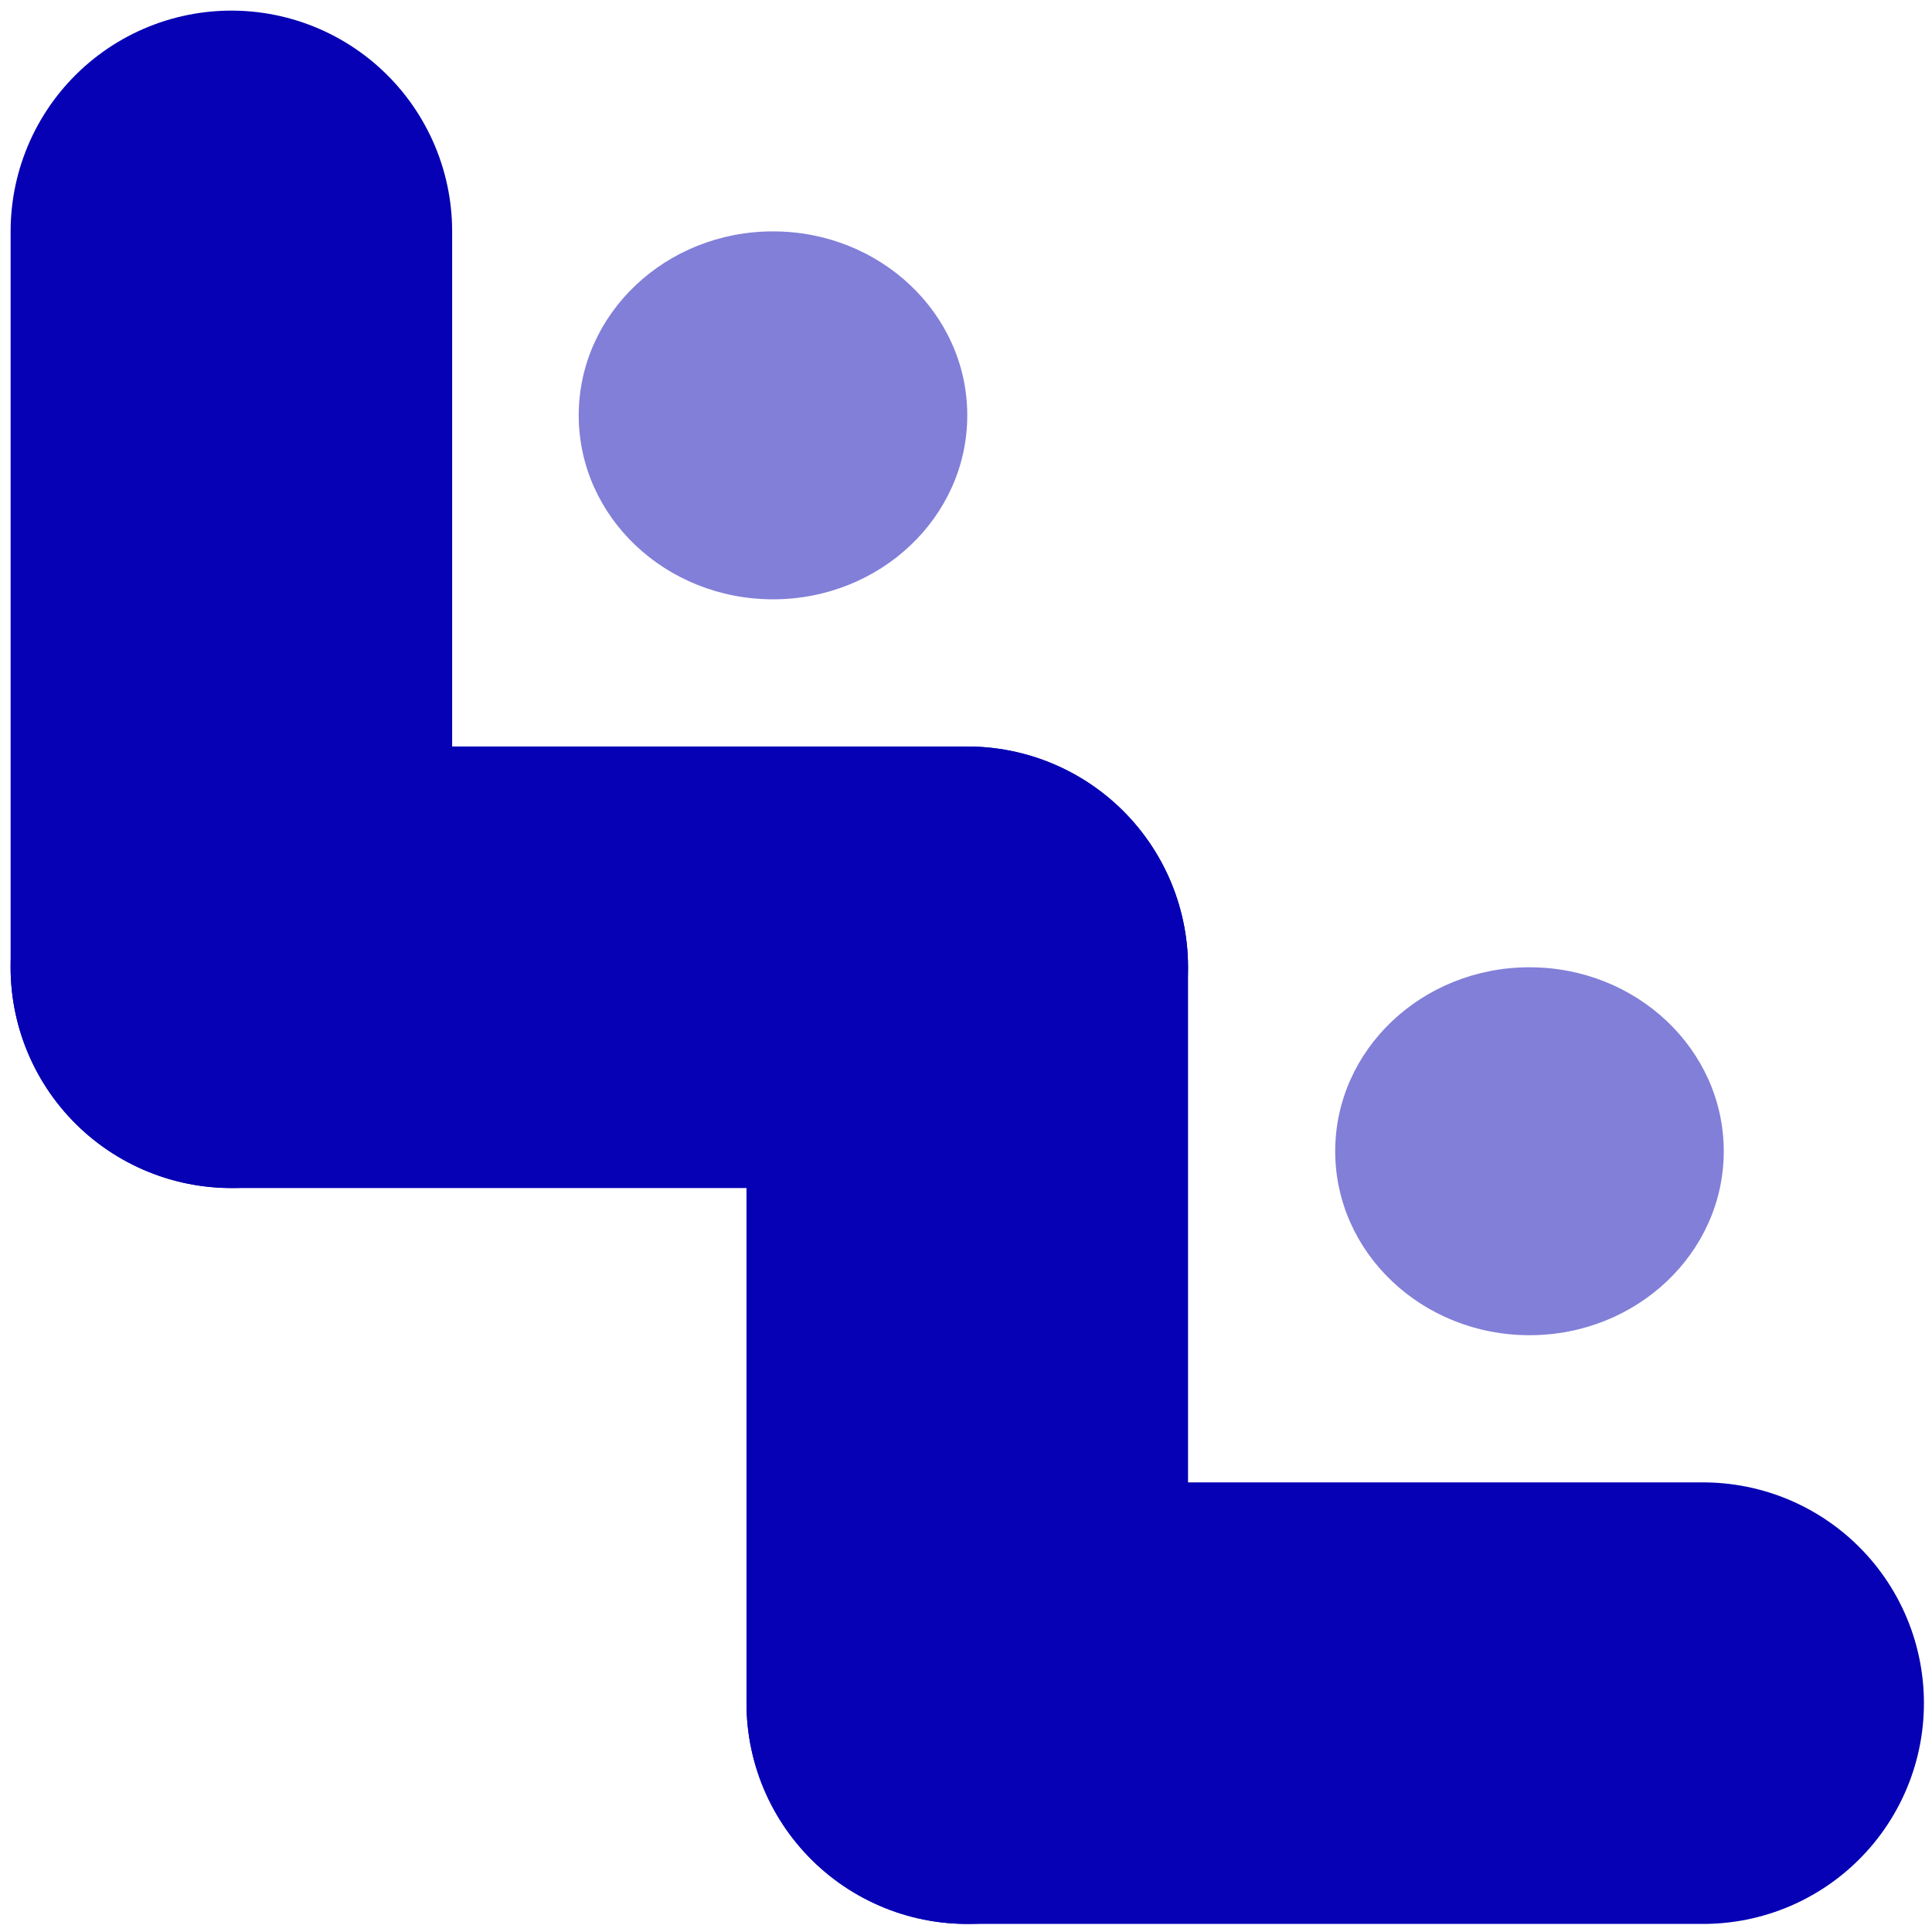 <svg width="167" height="167" viewBox="0 0 167 167" fill="none" xmlns="http://www.w3.org/2000/svg">
<path d="M83.609 83.609L83.609 147.219" stroke="#0601B4" stroke-width="38.166" stroke-linecap="round"/>
<path d="M147.219 147.219L83.609 147.219" stroke="#0601B4" stroke-width="38.166" stroke-linecap="round"/>
<path d="M20 20L20 83.609" stroke="#0601B4" stroke-width="38.166" stroke-linecap="round"/>
<path d="M83.609 83.609L20 83.609" stroke="#0601B4" stroke-width="38.166" stroke-linecap="round"/>
<ellipse cx="66.817" cy="35.902" rx="16.793" ry="15.902" fill="#0601B4" fill-opacity="0.5"/>
<ellipse cx="132.207" cy="99.512" rx="16.793" ry="15.902" fill="#0601B4" fill-opacity="0.5"/>
</svg>
